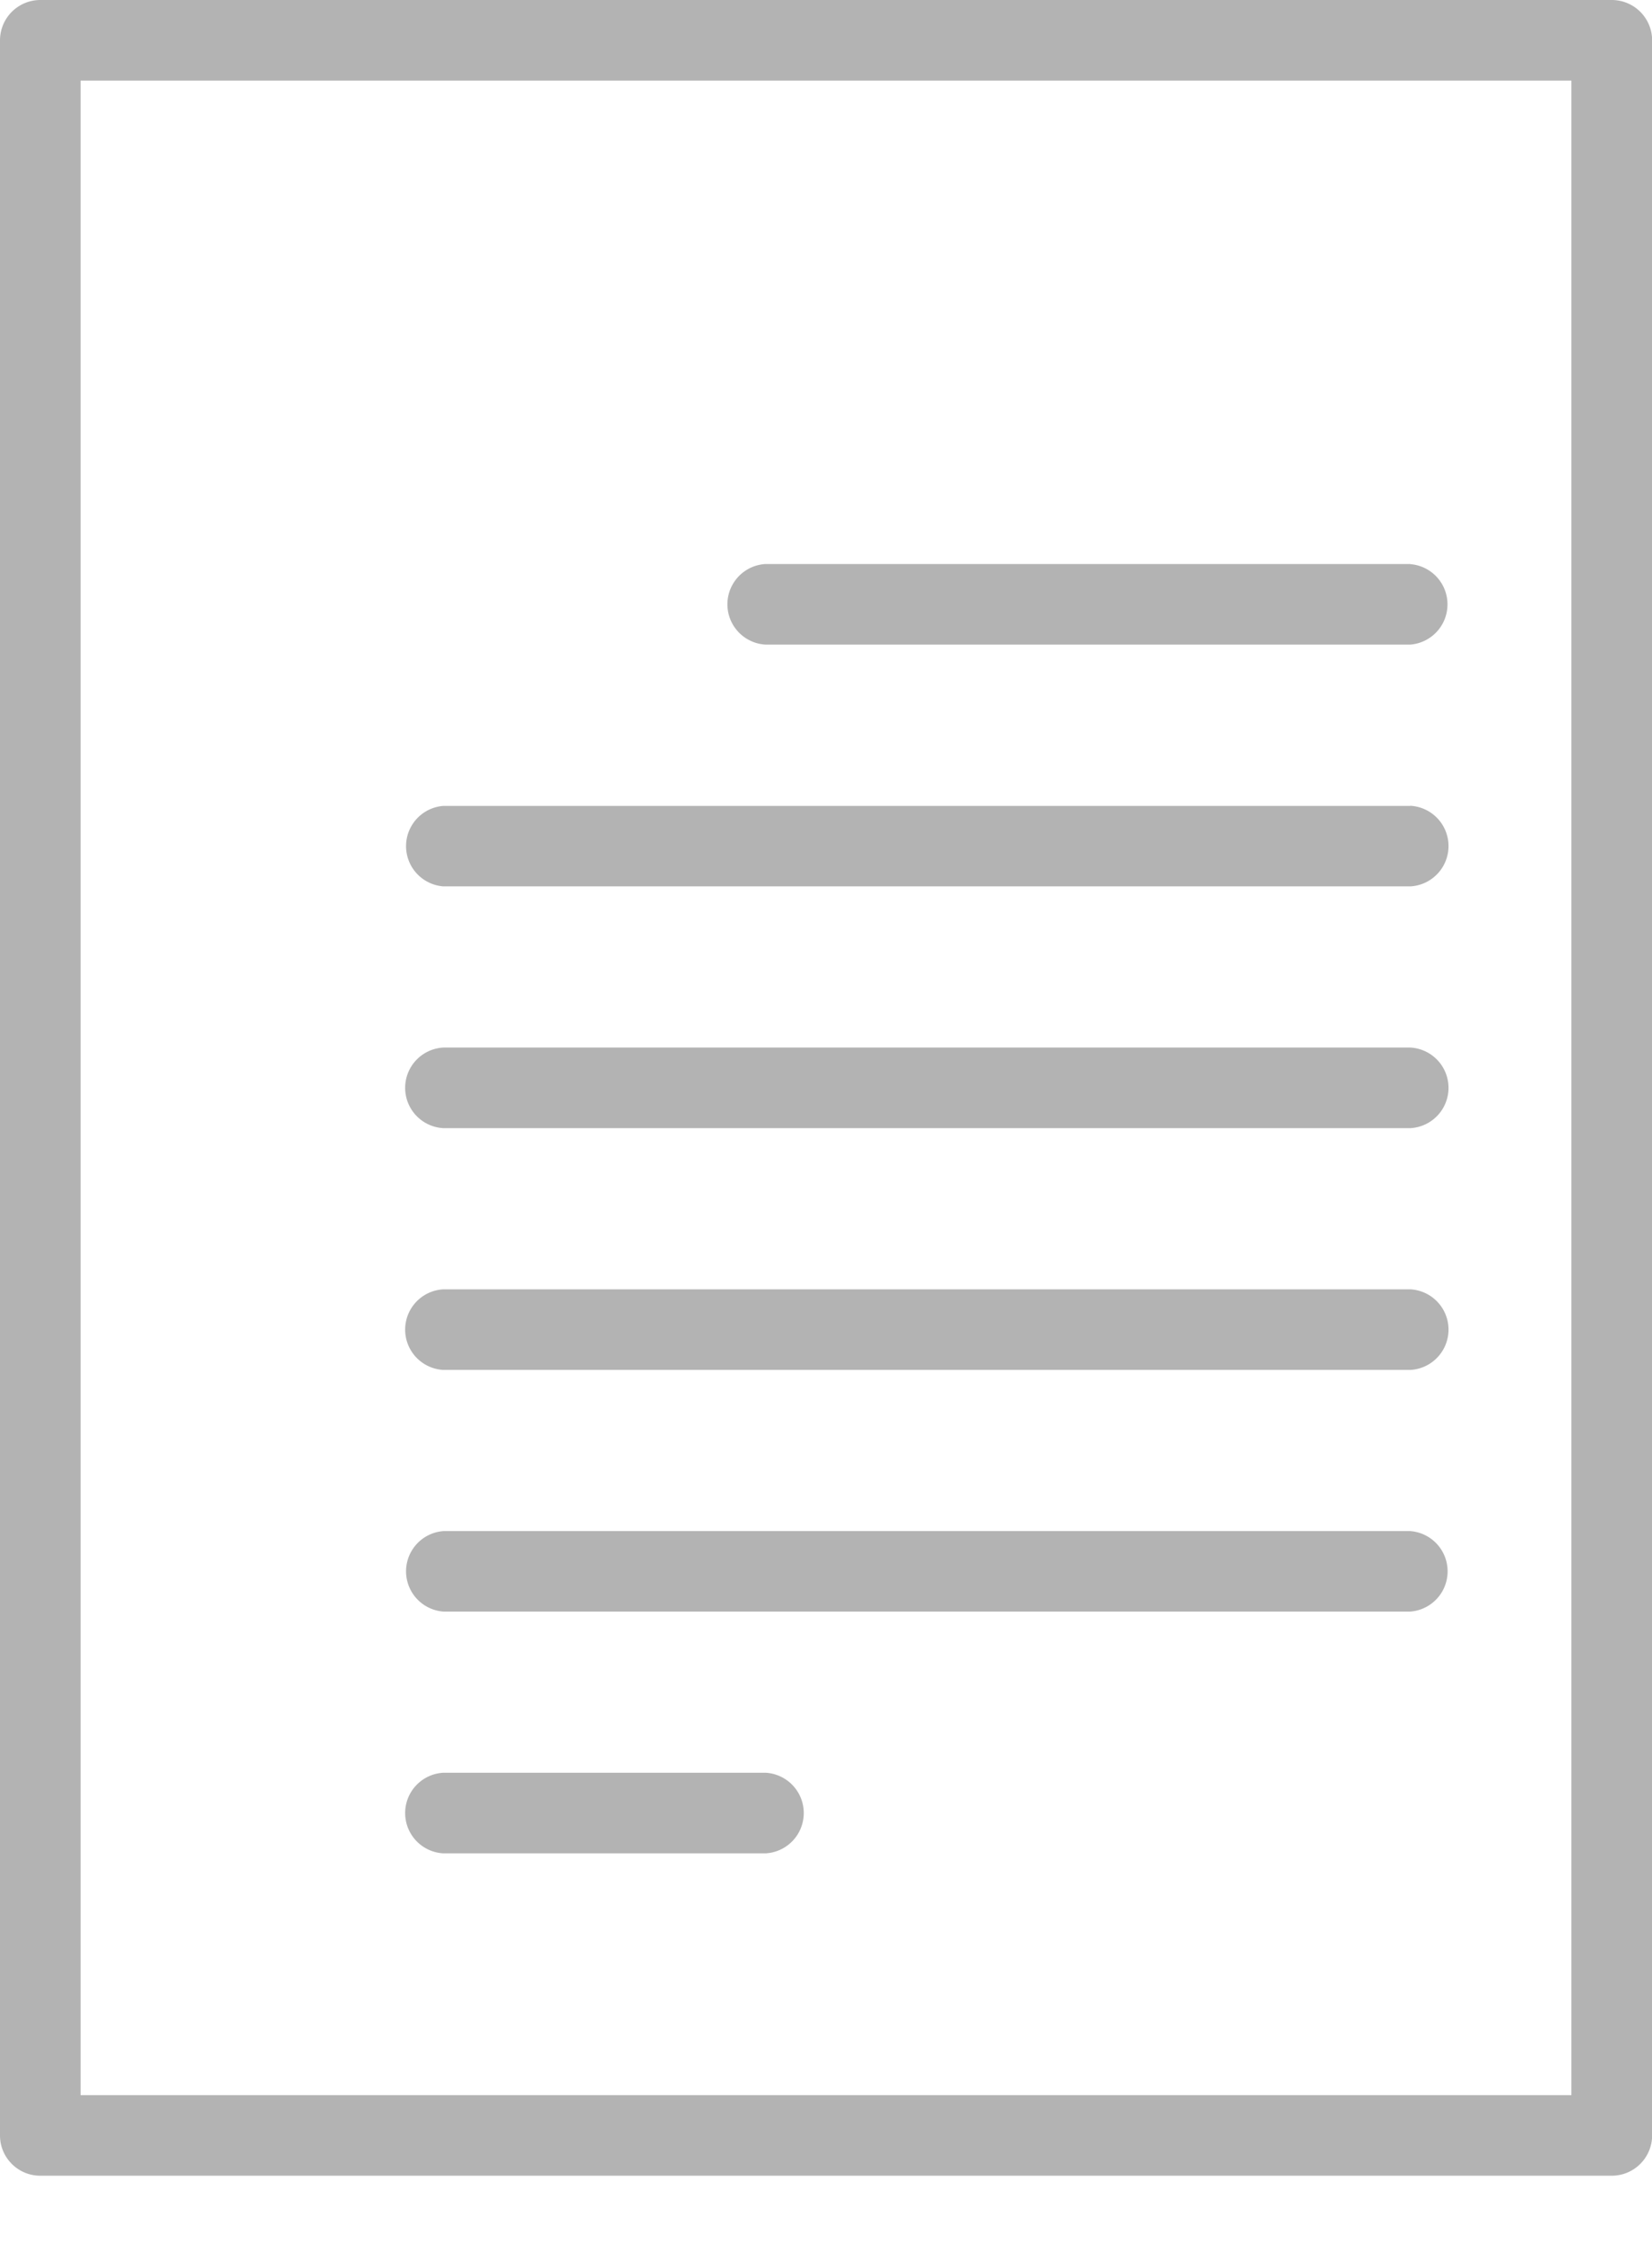 <svg width="14" height="19" fill="none" xmlns="http://www.w3.org/2000/svg"><path d="M13.659 0H.34A.342.342 0 0 0 0 .341v17.757c0 .188.153.341.341.341H13.66a.342.342 0 0 0 .341-.341V.34A.342.342 0 0 0 13.659 0zm-.342 17.756H.683V.683h12.634v17.073z" fill="#000" fill-opacity=".3"/><path d="M11.951 4.78H6.488a.342.342 0 0 0 0 .683h5.463a.342.342 0 0 0 0-.682zM11.952 6.83H3.757a.342.342 0 0 0 0 .682h8.195a.342.342 0 0 0 0-.683zM11.952 8.878H3.757a.342.342 0 0 0 0 .683h8.195a.342.342 0 0 0 0-.683zM11.952 10.927H3.757a.342.342 0 0 0 0 .683h8.195a.342.342 0 0 0 0-.683zM11.952 12.976H3.757a.342.342 0 0 0 0 .682h8.195a.342.342 0 0 0 0-.682zM6.488 15.024H3.757a.342.342 0 0 0 0 .683h2.731a.342.342 0 0 0 0-.683z" fill="#000" fill-opacity=".3"/></svg>